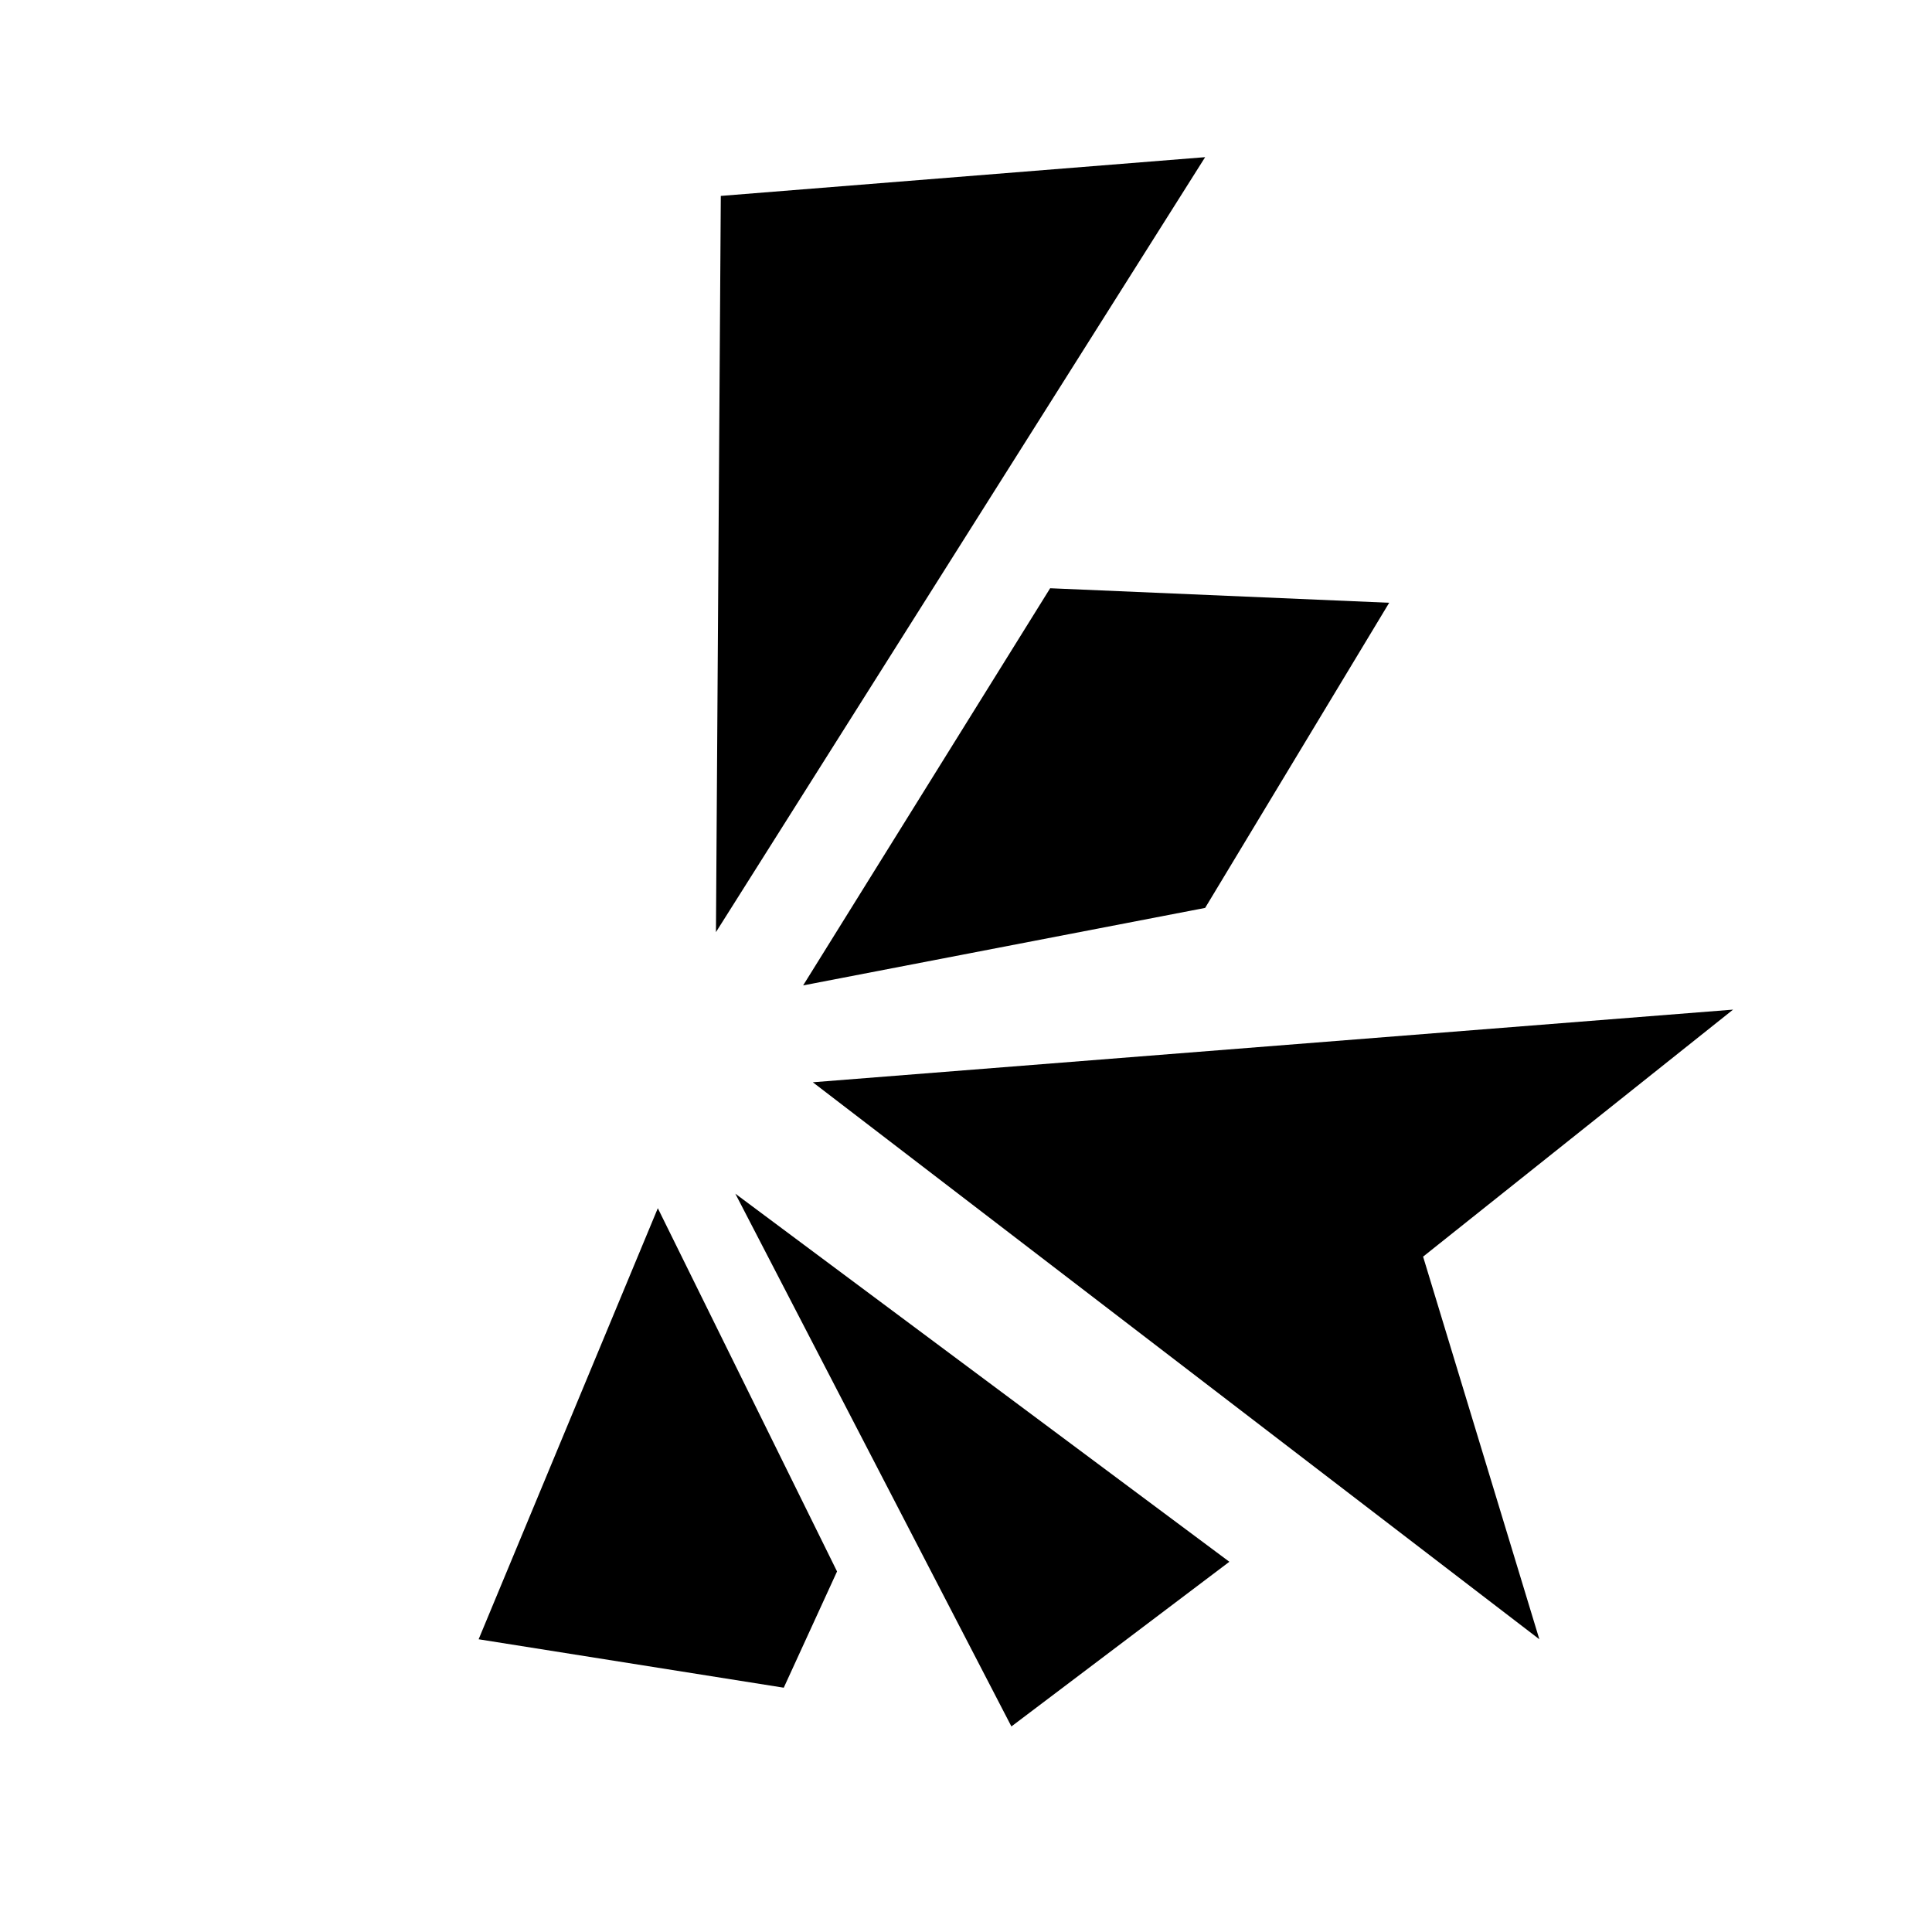 <svg viewBox="0 0 522 522" xmlns="http://www.w3.org/2000/svg">
  <polygon style="fill: #000000;" points="194.75 52.934 325.613 42.464 193.441 251.847"></polygon>
  <polygon style="fill: #000000;" points="283.736 158.934 375.342 162.859 325.613 245.304 216.995 266.242"></polygon>
  <polygon style="fill: #000000;" points="468.255 272.785 219.613 292.415 415.91 442.908 384.501 339.526"></polygon>
  <polygon style="fill: #000000;" points="332.156 421.969 198.675 322.513 273.268 466.464"></polygon>
  <polygon style="fill: #000000;" points="226.157 424.587 177.736 326.44 129.318 442.908 211.761 455.994"></polygon>
</svg>